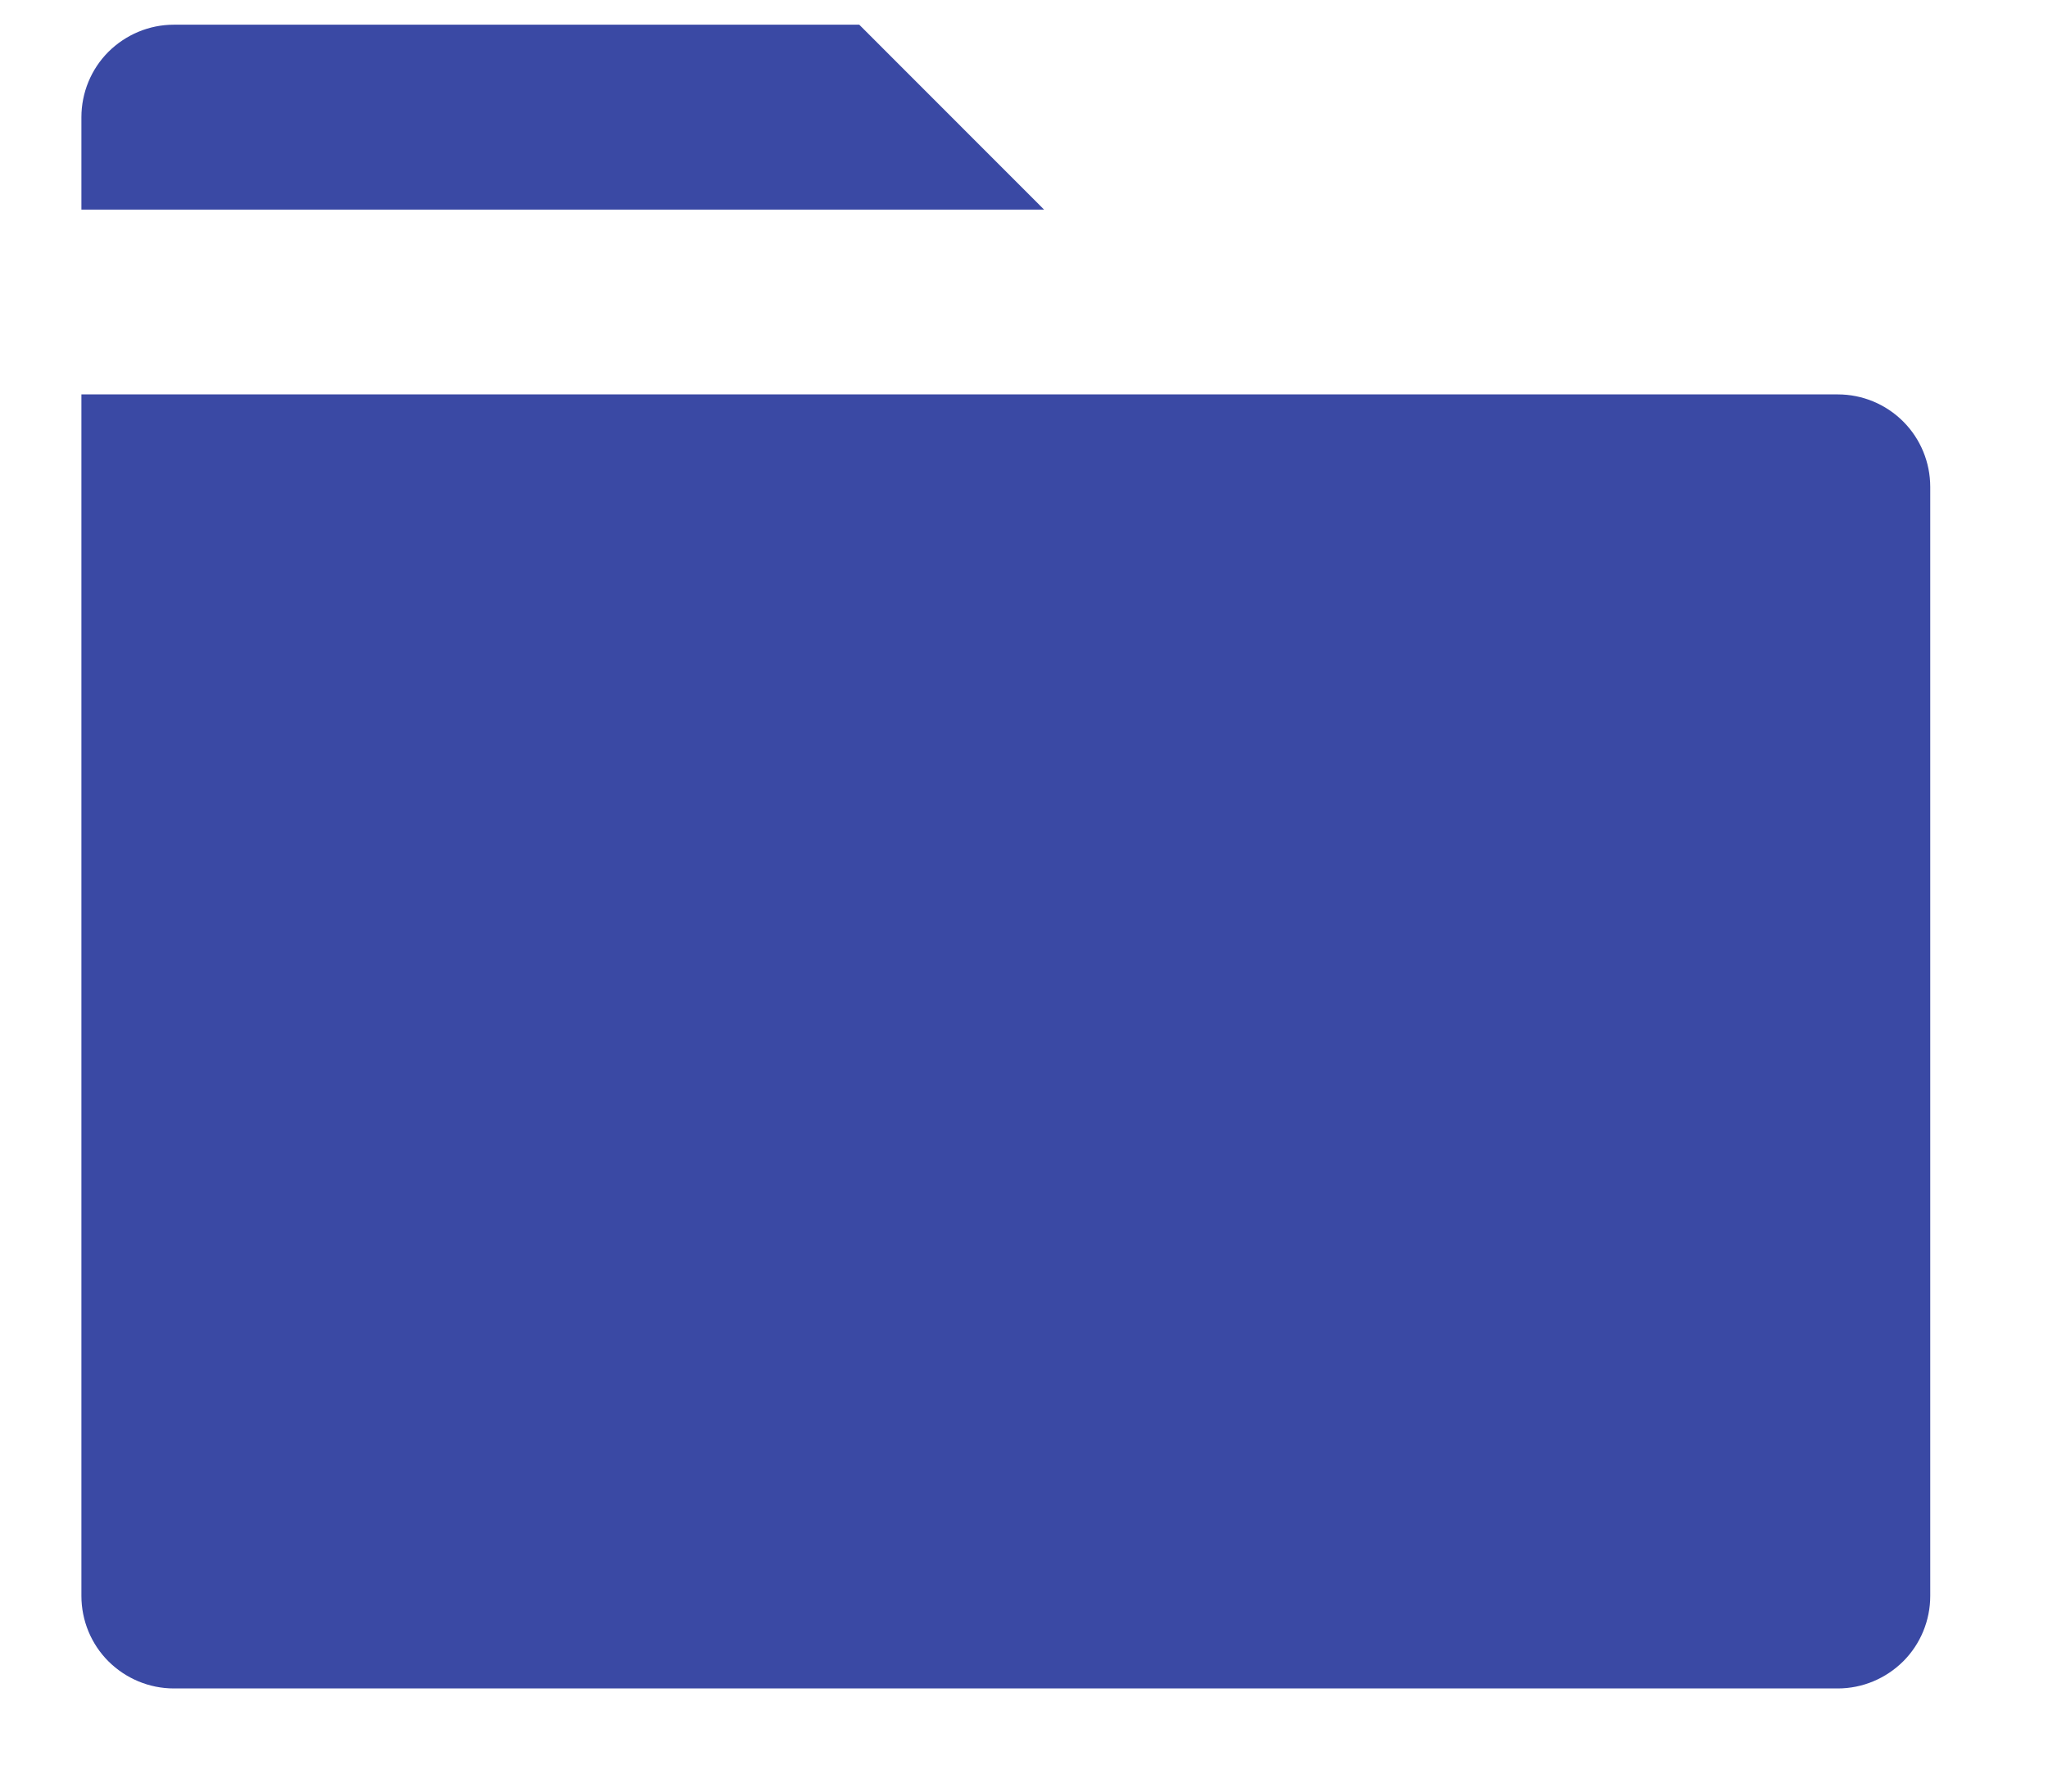 <svg width="16" height="14" viewBox="0 0 16 14" fill="none" xmlns="http://www.w3.org/2000/svg">
<path d="M15.08 3.805V12.471C15.08 12.663 15.004 12.847 14.869 12.982C14.733 13.117 14.55 13.194 14.358 13.194H1.358C1.166 13.194 0.983 13.117 0.847 12.982C0.712 12.847 0.636 12.663 0.636 12.471V3.082H14.358C14.55 3.082 14.733 3.158 14.869 3.294C15.004 3.429 15.08 3.613 15.08 3.805ZM8.157 1.638H0.636V0.916C0.636 0.724 0.712 0.54 0.847 0.405C0.983 0.27 1.166 0.193 1.358 0.193H6.713L8.157 1.638Z" fill="#3A49A4"/>
</svg>
